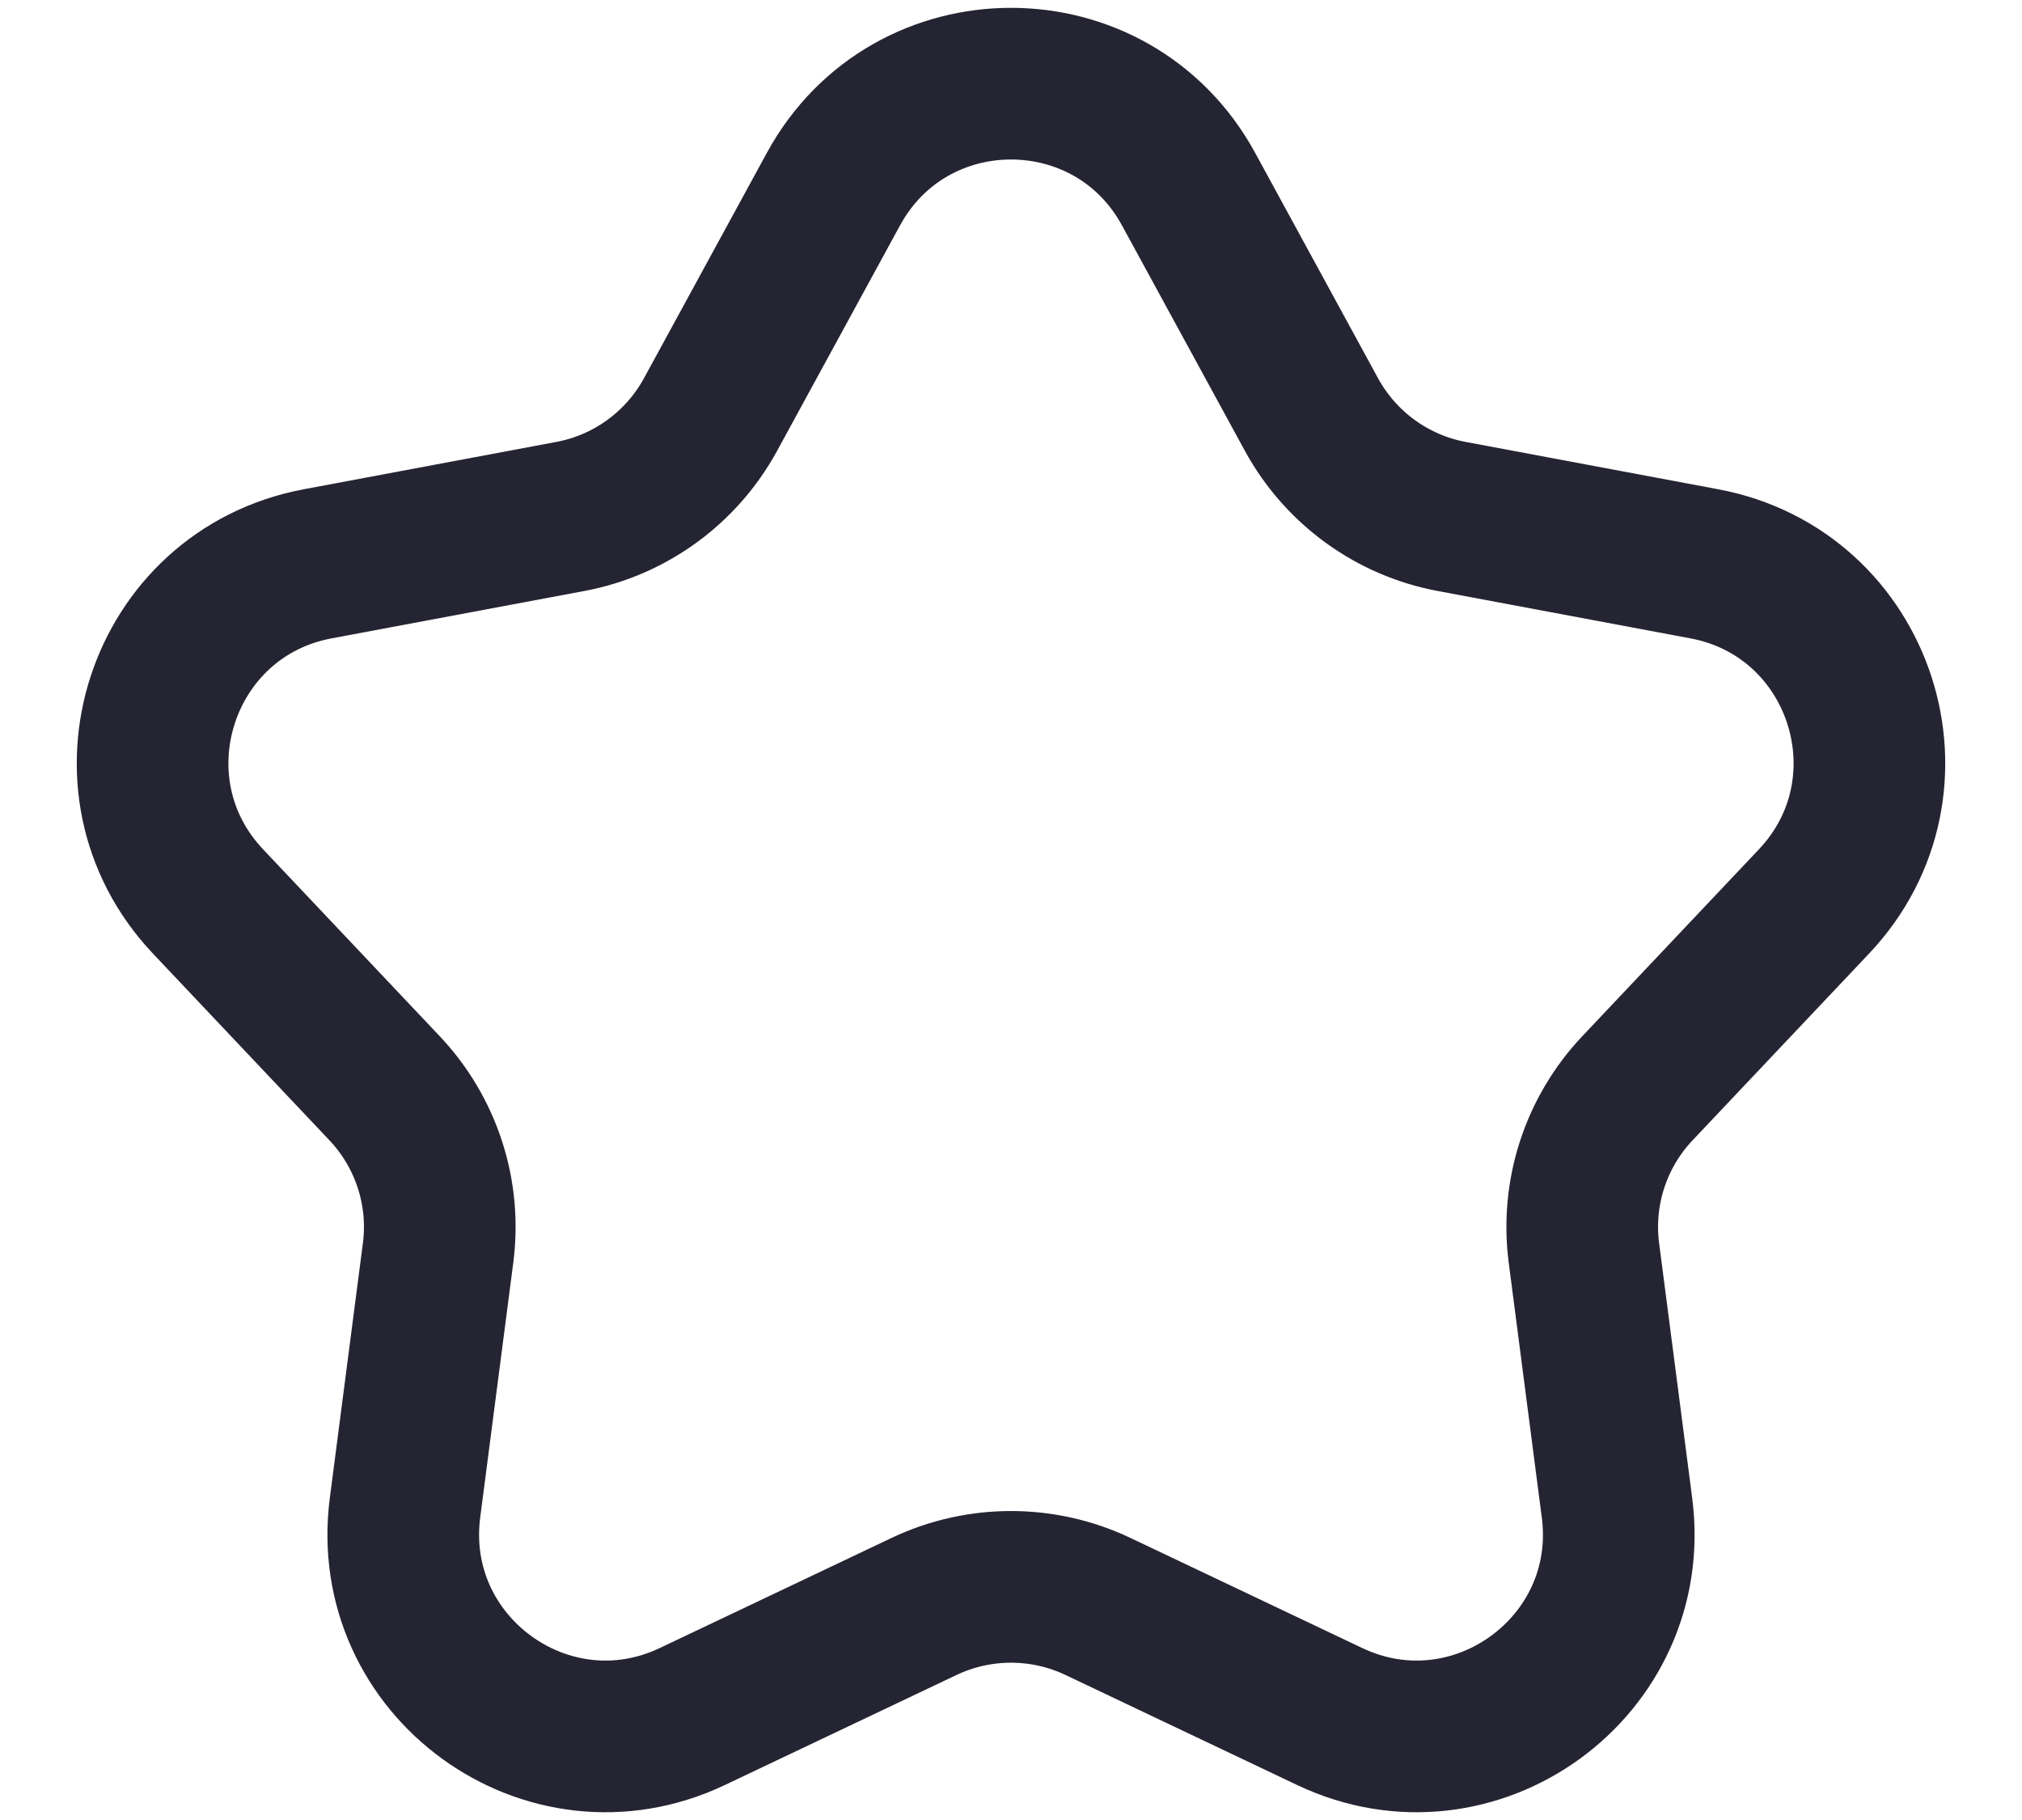 <svg width="20" height="18" viewBox="0 0 20 18" fill="none" xmlns="http://www.w3.org/2000/svg">
<path d="M8.244 1.87C9.002 0.48 10.998 0.48 11.756 1.87L12.972 4.1C13.26 4.627 13.769 4.998 14.36 5.108L16.857 5.576C18.413 5.867 19.03 7.765 17.942 8.916L16.197 10.762C15.784 11.198 15.589 11.797 15.667 12.393L15.994 14.912C16.198 16.482 14.583 17.655 13.153 16.977L10.858 15.887C10.315 15.63 9.685 15.63 9.142 15.887L6.847 16.977C5.417 17.655 3.803 16.482 4.006 14.912L4.333 12.393C4.411 11.797 4.216 11.198 3.803 10.762L2.058 8.916C0.97 7.765 1.587 5.867 3.143 5.576L5.64 5.108C6.231 4.998 6.74 4.627 7.028 4.1L8.244 1.87Z" stroke="#252432" stroke-width="1.5" stroke-linejoin="round"/>
</svg>
